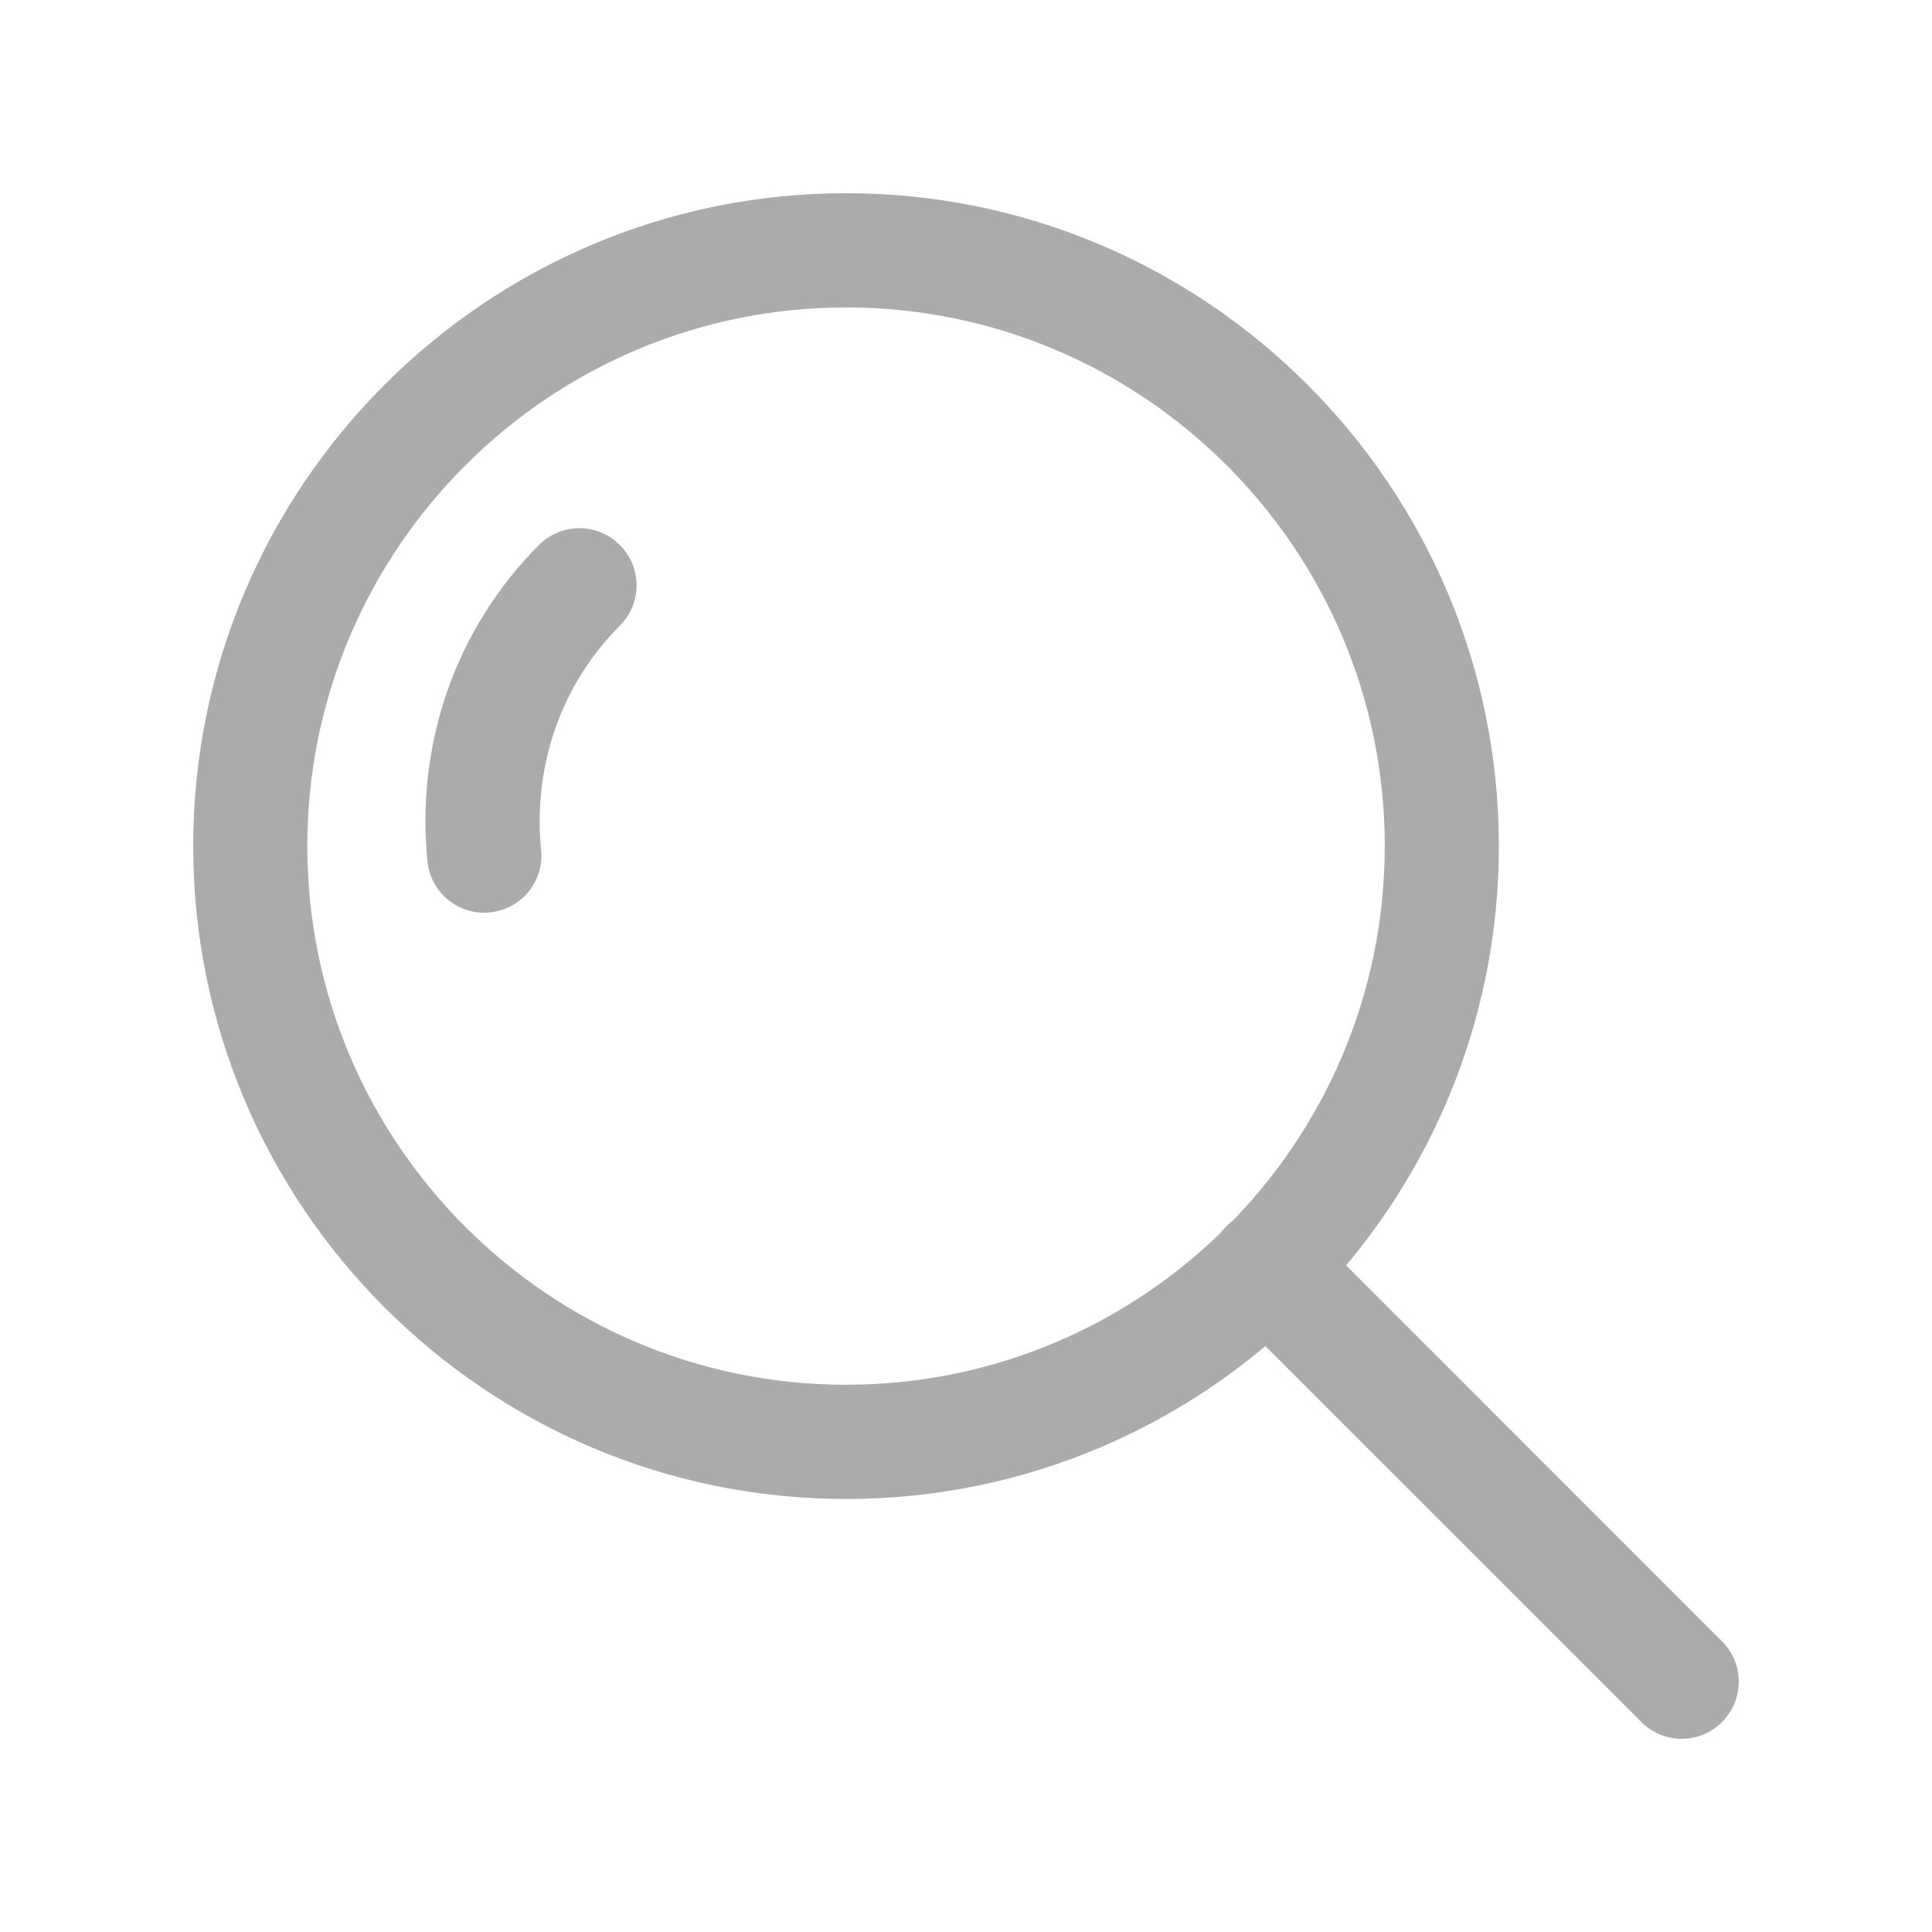 <svg width="16" height="16" viewBox="0 0 16 16" fill="none" xmlns="http://www.w3.org/2000/svg">
<path d="M5.133 4.513C4.949 4.328 4.649 4.328 4.464 4.513C3.779 5.198 3.442 6.153 3.54 7.133C3.565 7.377 3.77 7.559 4.01 7.559C4.026 7.559 4.042 7.558 4.058 7.556C4.318 7.53 4.507 7.298 4.481 7.039C4.412 6.342 4.649 5.666 5.133 5.182C5.318 4.997 5.318 4.698 5.133 4.513Z" fill="#ABABAB"/>
<path d="M7.007 1.6C4.025 1.6 1.6 4.026 1.6 7.007C1.6 9.988 4.025 12.414 7.007 12.414C9.988 12.414 12.413 9.988 12.413 7.007C12.413 4.026 9.988 1.6 7.007 1.6ZM7.007 11.468C4.547 11.468 2.545 9.467 2.545 7.007C2.545 4.547 4.547 2.546 7.007 2.546C9.466 2.546 11.468 4.547 11.468 7.007C11.468 9.467 9.466 11.468 7.007 11.468Z" fill="#ABABAB"/>
<path d="M14.261 13.593L10.825 10.156C10.64 9.972 10.341 9.972 10.156 10.156C9.971 10.341 9.971 10.64 10.156 10.825L13.593 14.261C13.636 14.305 13.689 14.34 13.746 14.364C13.803 14.388 13.865 14.4 13.927 14.4C14.048 14.4 14.169 14.354 14.261 14.261C14.446 14.077 14.446 13.777 14.261 13.593Z" fill="#ABABAB"/>
</svg>
